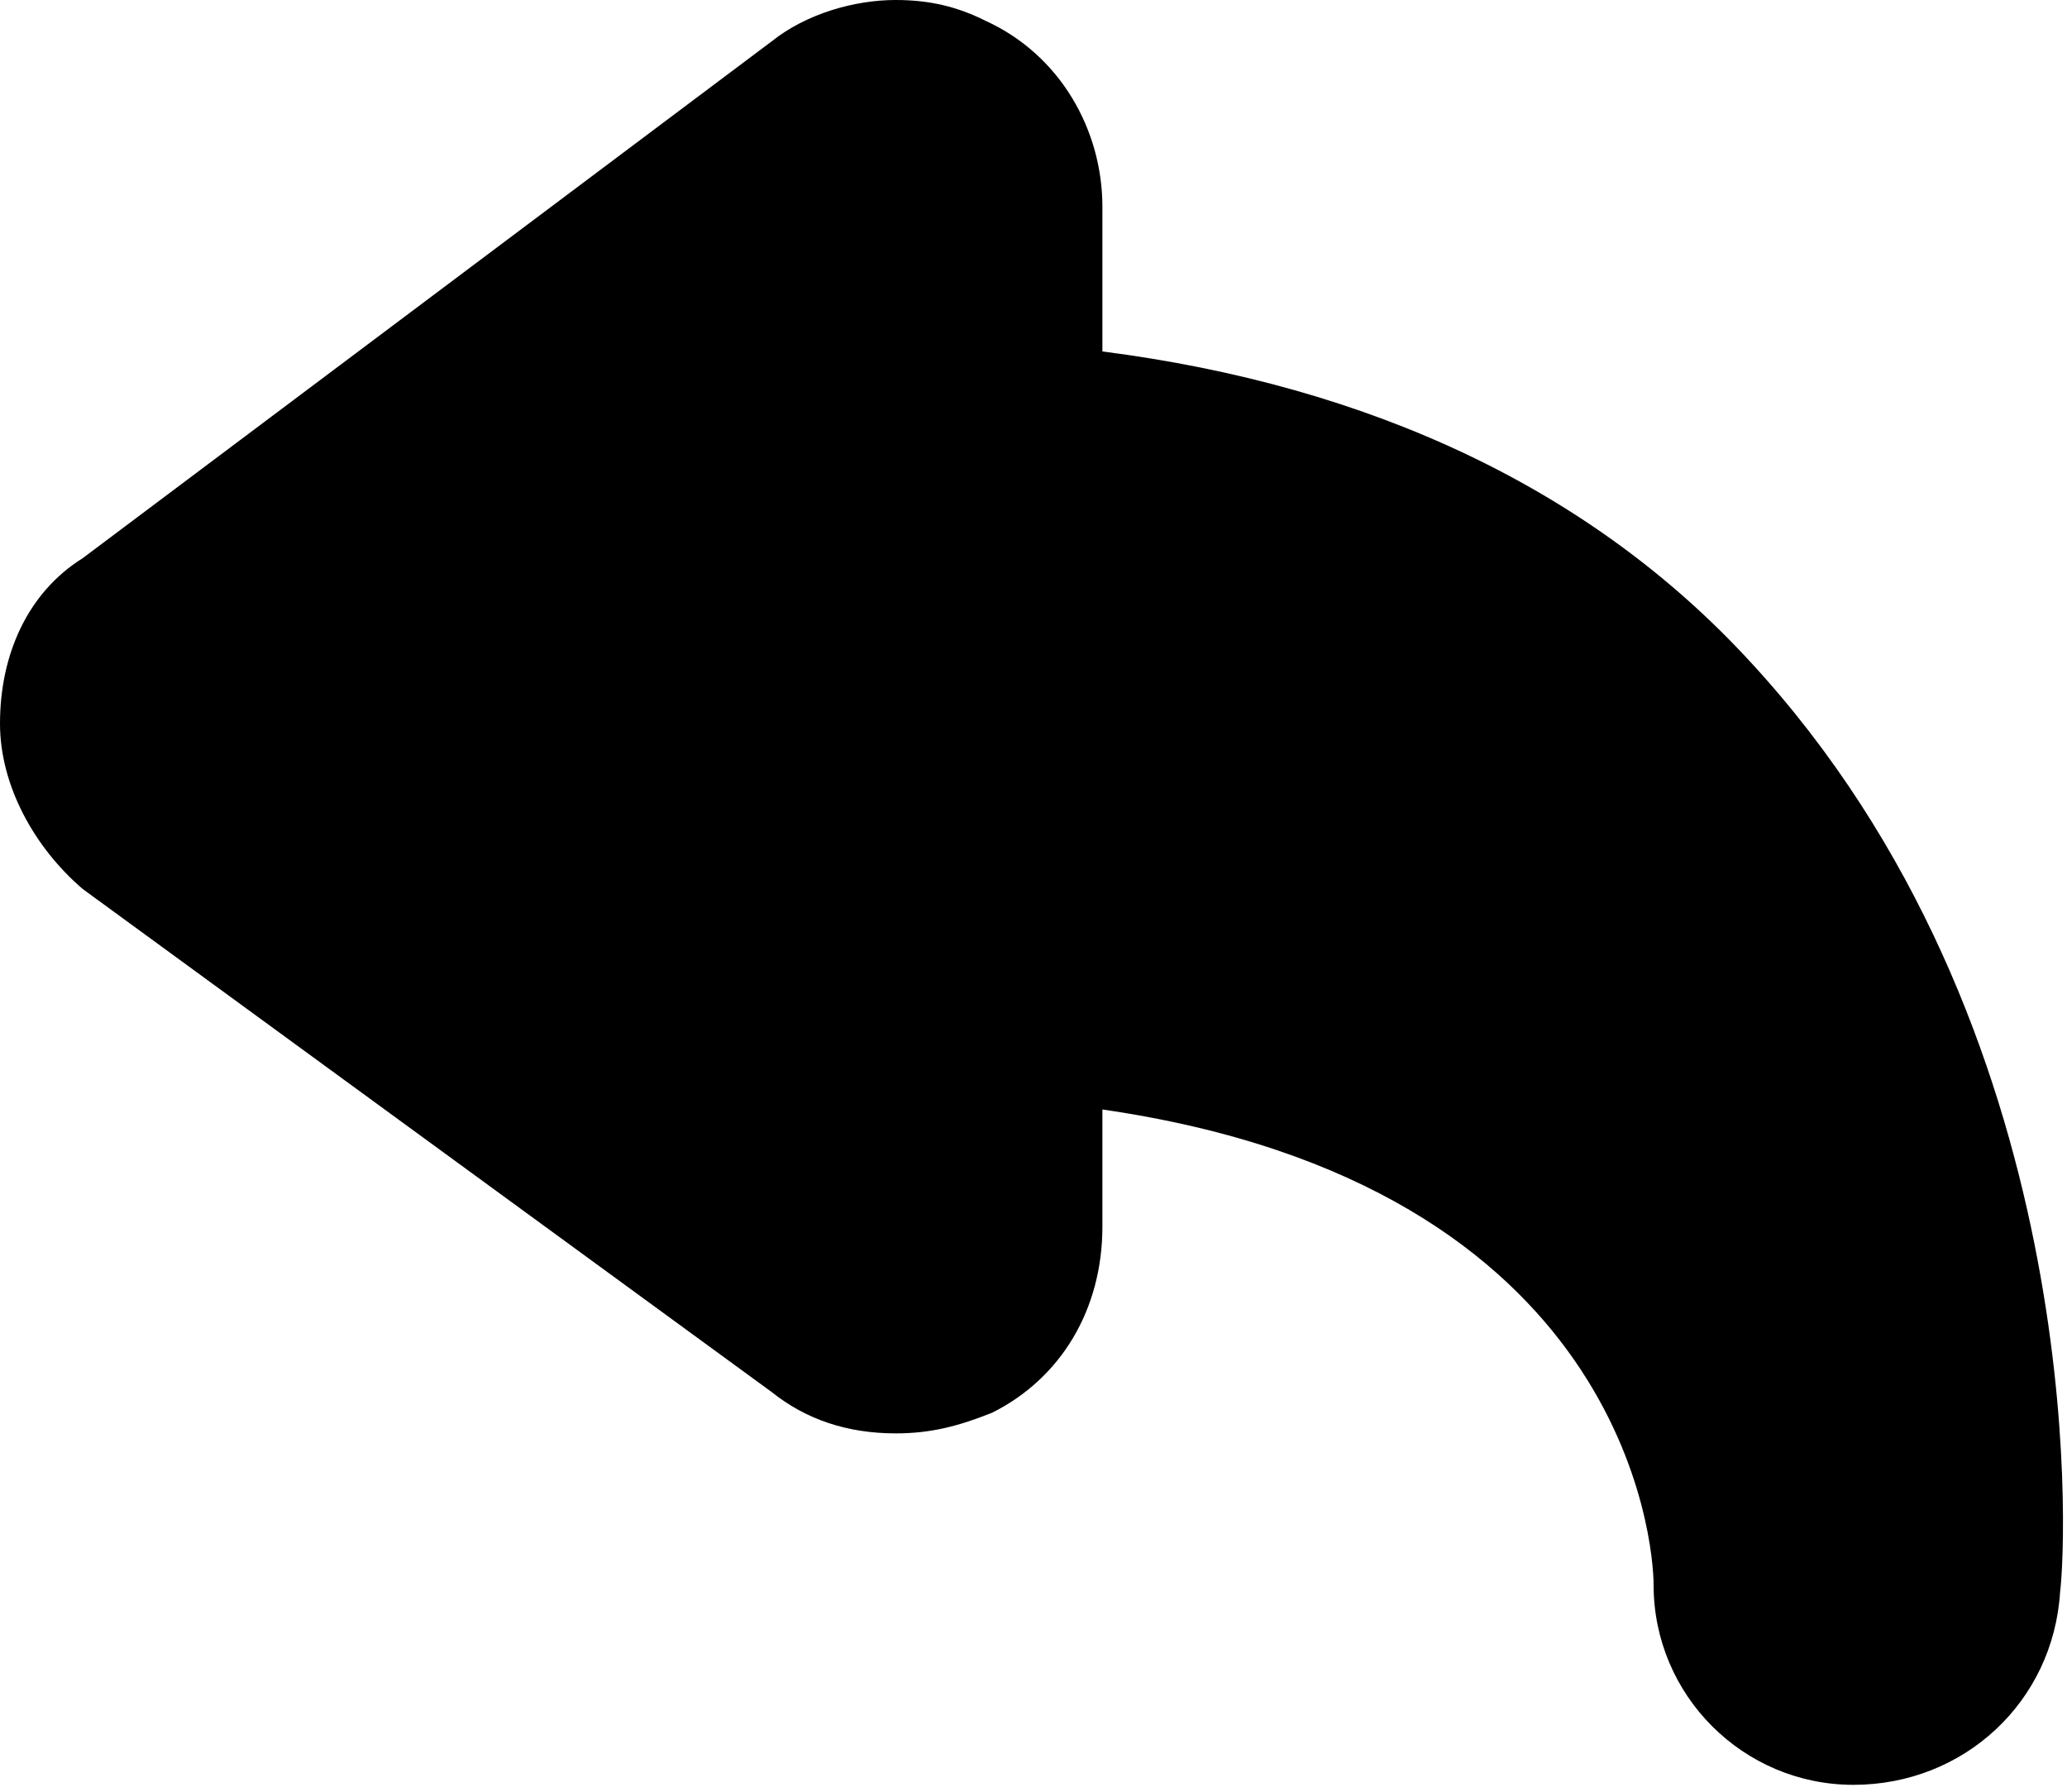 <?xml version="1.0" encoding="utf-8"?>
<!-- Generator: Adobe Illustrator 19.1.1, SVG Export Plug-In . SVG Version: 6.00 Build 0)  -->
<svg version="1.1" xmlns="http://www.w3.org/2000/svg" xmlns:xlink="http://www.w3.org/1999/xlink" x="0px" y="0px"
	 viewBox="0 0 30 26" enable-background="new 0 0 30 26" xml:space="preserve">
<g id="IOS" display="none">
</g>
<g id="IOS_copy">
	<path d="M16,5.1V3c0-1.1-0.6-2.2-1.7-2.7C13.9,0.1,13.5,0,13,0h0c-0.6,0-1.3,0.2-1.8,0.6l-10,7.5C0.4,8.6,0,9.5,0,10.5
		c0,0.9,0.5,1.8,1.2,2.4l10,7.3c0.5,0.4,1.1,0.6,1.8,0.6c0.5,0,0.9-0.1,1.4-0.3c1-0.5,1.6-1.5,1.6-2.7v-1.7c7.6,1.1,8,6.3,8,6.9
		c0,1.6,1.3,2.9,2.9,2.9l0,0h0c1.6,0,2.9-1.2,3-2.8c0.1-0.8,0.4-8.2-4.5-13.5C23.1,7.1,19.9,5.6,16,5.1z M13,2C13,2,13,2,13,2
		C13,2,13,2,13,2C13,2,13,2,13,2z M12.8,2C12.7,2,12.7,2,12.8,2C12.7,2,12.7,2,12.8,2z M12.7,18.7C12.7,18.7,12.7,18.7,12.7,18.7
		C12.7,18.7,12.7,18.7,12.7,18.7z M13,18.8C13,18.8,13,18.8,13,18.8C13,18.8,13,18.8,13,18.8C13,18.8,13,18.8,13,18.8z"/>
</g>
</svg>
